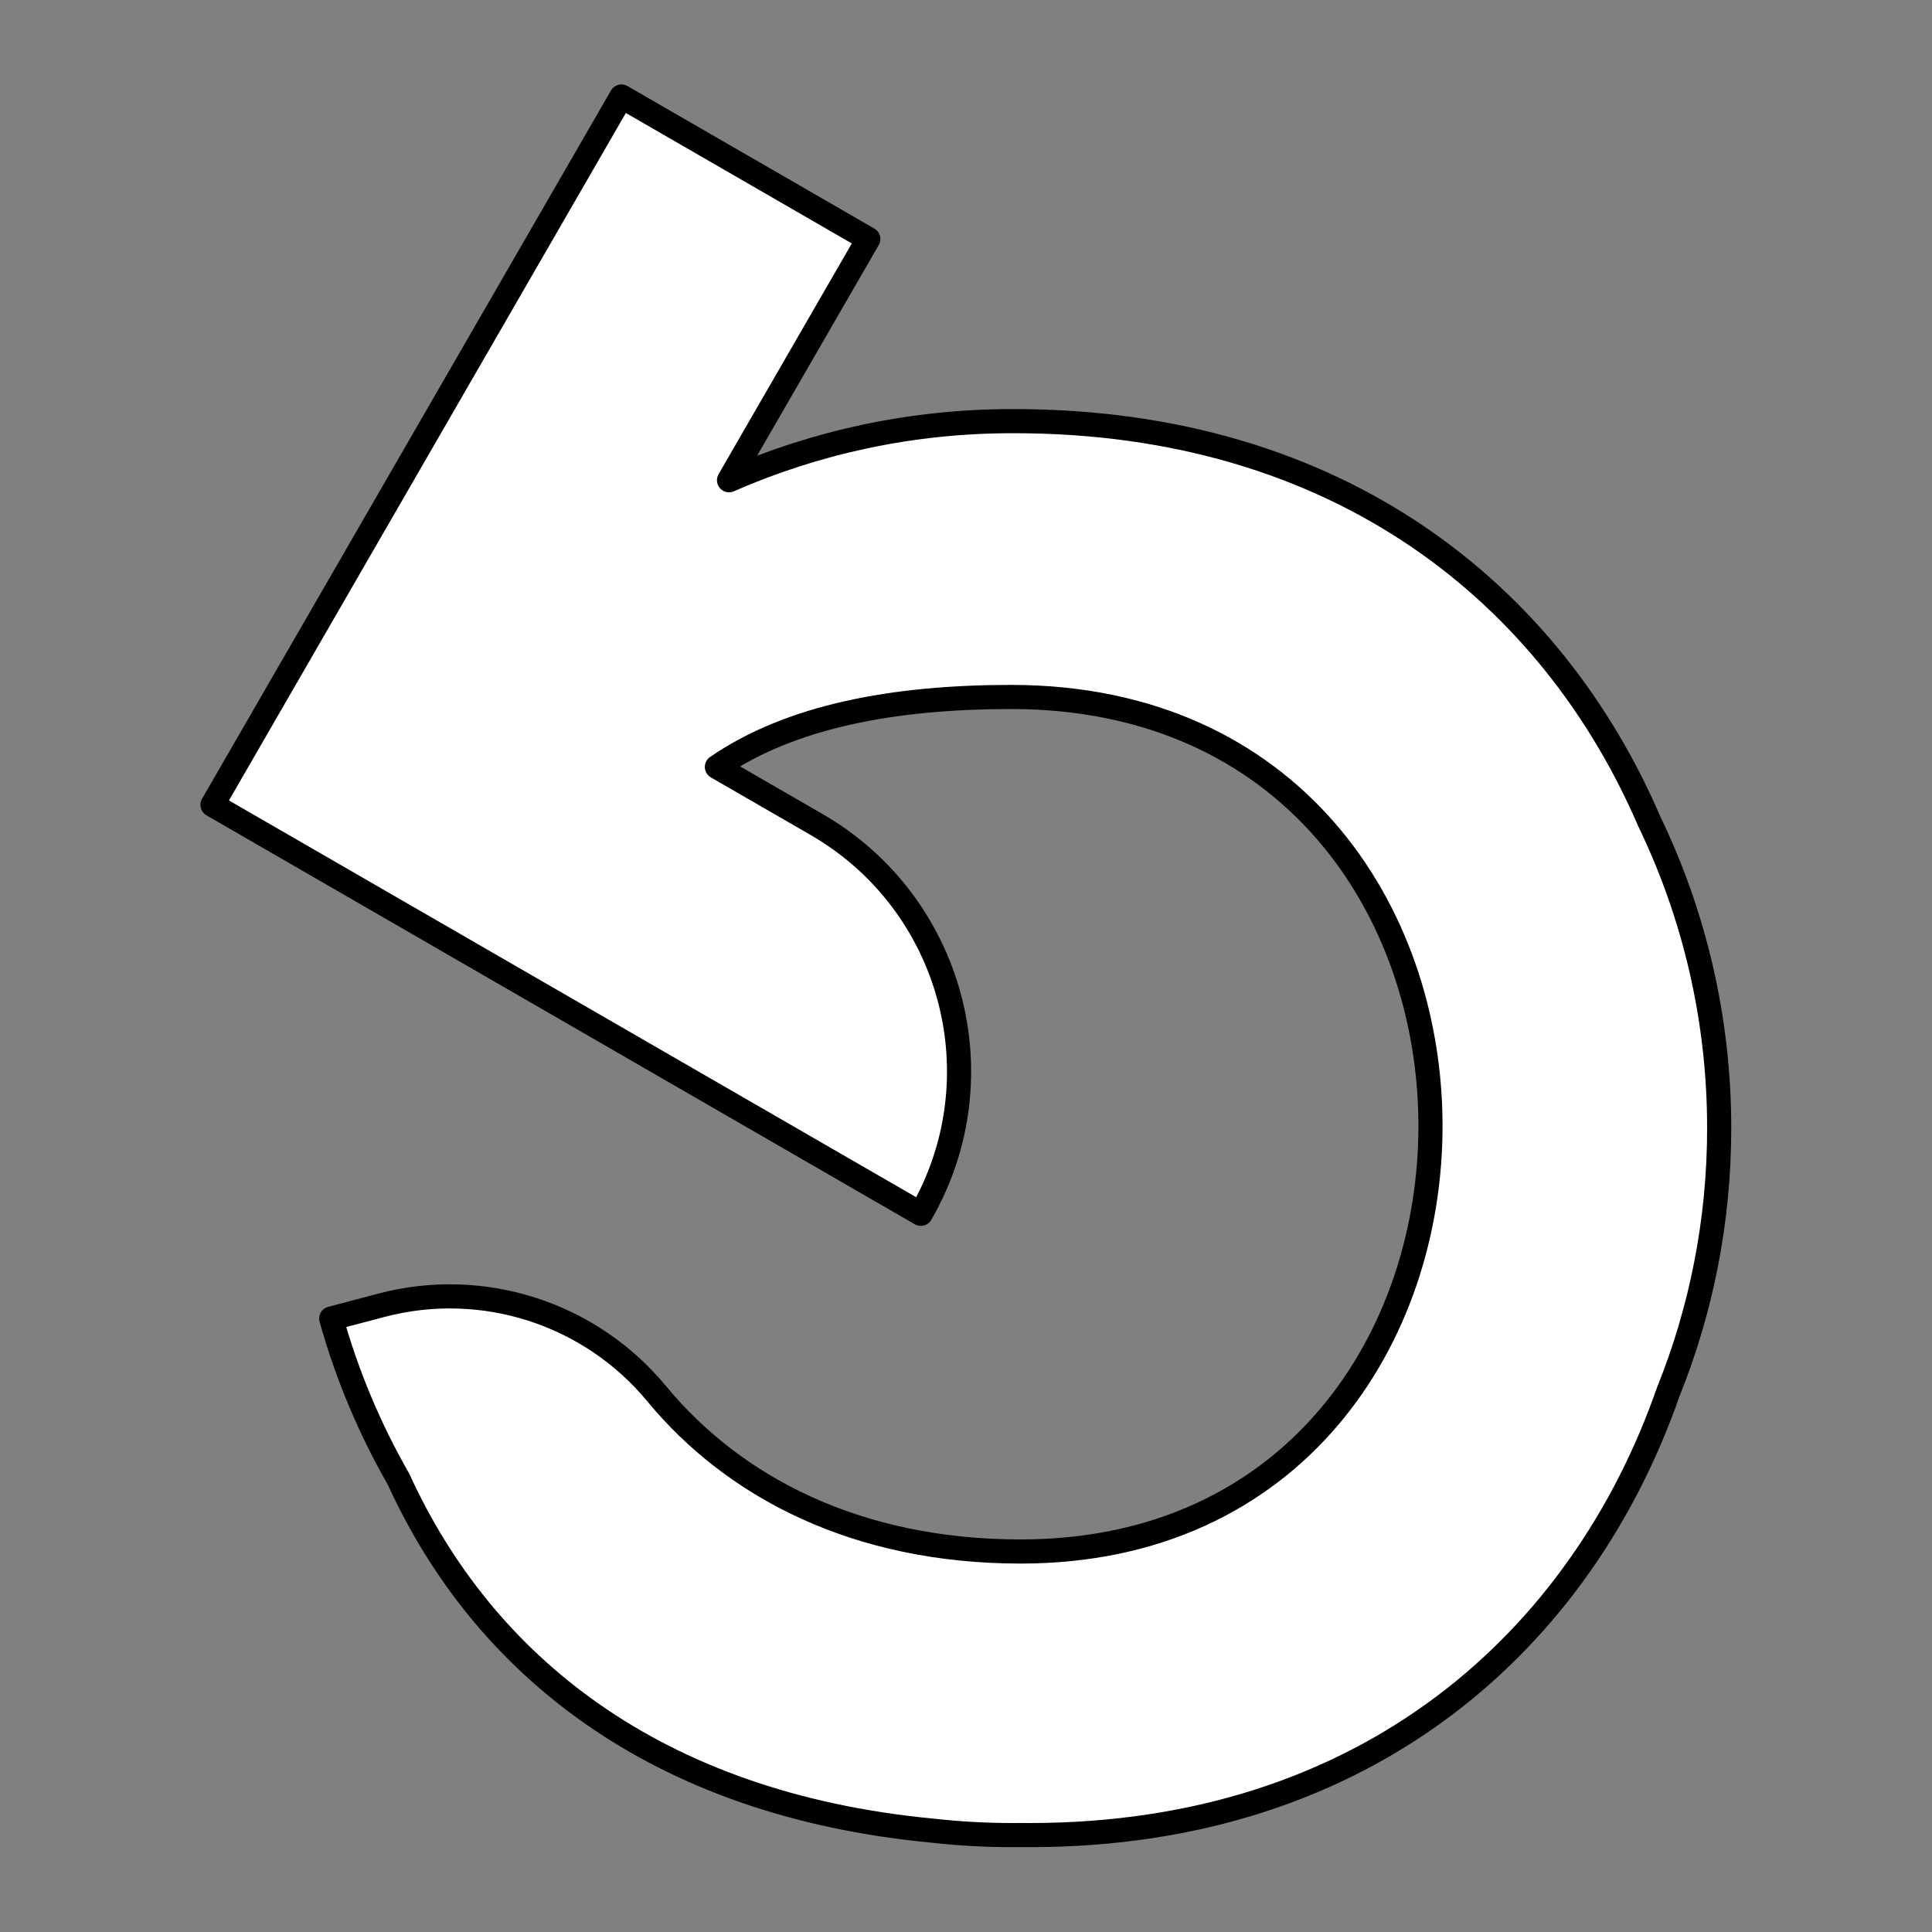 <?xml version="1.0" encoding="UTF-8" standalone="no"?>
<!DOCTYPE svg PUBLIC "-//W3C//DTD SVG 1.1//EN" "http://www.w3.org/Graphics/SVG/1.1/DTD/svg11.dtd">
<svg width="100%" height="100%" viewBox="0 0 800 800" version="1.1" xmlns="http://www.w3.org/2000/svg" xmlns:xlink="http://www.w3.org/1999/xlink" xml:space="preserve" xmlns:serif="http://www.serif.com/" style="fill-rule:evenodd;clip-rule:evenodd;stroke-linecap:round;stroke-linejoin:round;stroke-miterlimit:1.5;">
    <rect x="0" y="0" width="800" height="800" fill="#808080" stroke="none"/>
    <g transform="matrix(1.591,0,0,1.591,-193.4,-310.869)">
        <path d="M364.157,671.83C291.925,664.967 247.284,628.568 225.259,580.325C217.799,567.313 211.883,553.306 207.761,538.552C207.761,538.552 213.166,537.127 220.857,535.099C247.191,528.157 275.158,537.159 292.497,558.159C312.571,582.455 344.504,599.192 387.203,599.192C529.37,599.192 530.285,376.787 384.712,376.787C354.364,376.787 327.376,381.742 308.138,394.998C308.138,394.998 319.45,401.529 334.062,409.965C369.544,430.451 381.702,475.822 361.217,511.304C361.216,511.305 361.216,511.305 361.216,511.305L176.858,404.866L283.297,220.508L347.544,257.6L311.299,320.378C333.869,310.488 358.798,305 385,305L385.428,304.999C470.502,305.001 525.516,350.377 550.845,409.26C562.479,433.39 569,460.439 569,489C569,513.263 564.294,536.435 555.745,557.652C533.343,621.83 477.8,673 389.567,673C388.719,673 387.874,672.996 387.033,672.989C386.356,672.996 385.678,673 385,673C377.953,673 370.999,672.603 364.157,671.83Z" style="fill:white;stroke:black;stroke-width:6.28px;"/>
    </g>
</svg>
